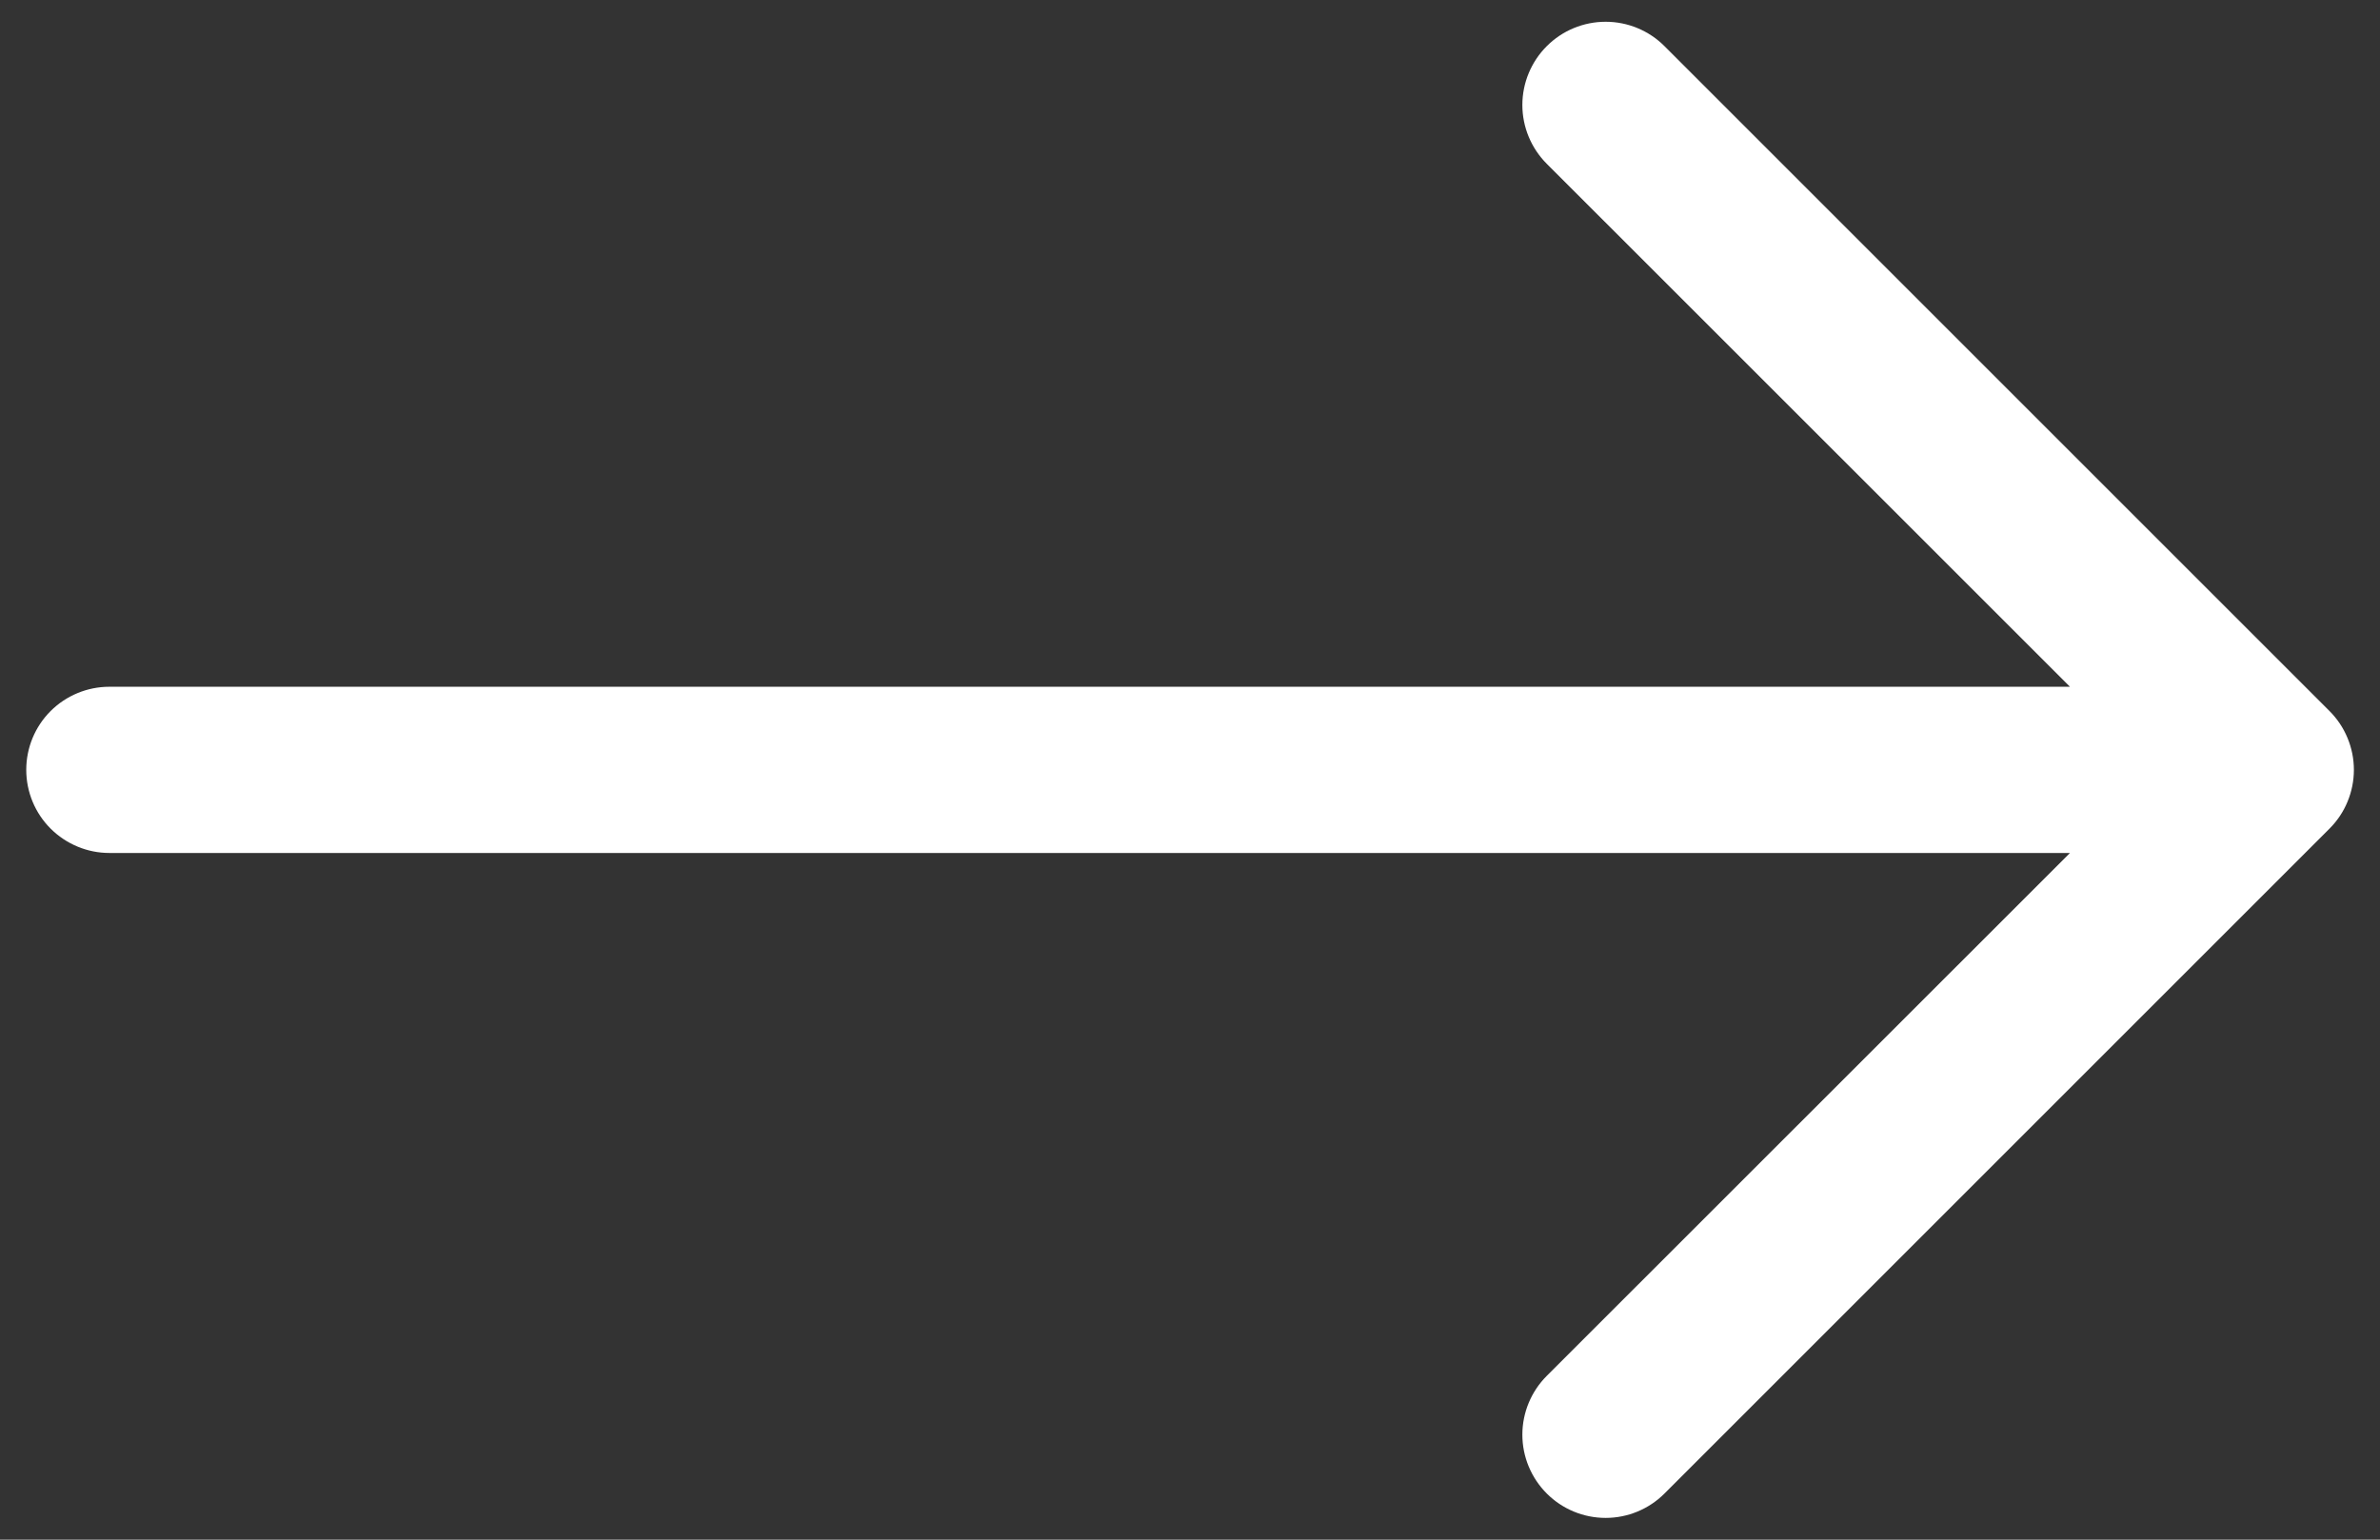 <svg width="34" height="22" viewBox="0 0 34 22" fill="none" xmlns="http://www.w3.org/2000/svg">
<rect x="0" y="0" width="34" height="22" fill="#333333" stroke="none"/>
<path fill-rule="evenodd" clip-rule="evenodd" d="M0.375 11C0.375 10.685 0.5 10.383 0.723 10.16C0.946 9.938 1.248 9.813 1.562 9.813H29.571L22.097 2.341C21.874 2.118 21.748 1.815 21.748 1.5C21.748 1.185 21.874 0.882 22.097 0.659C22.32 0.436 22.622 0.311 22.938 0.311C23.253 0.311 23.555 0.436 23.778 0.659L33.278 10.159C33.389 10.27 33.477 10.401 33.536 10.545C33.596 10.689 33.627 10.844 33.627 11C33.627 11.156 33.596 11.311 33.536 11.455C33.477 11.599 33.389 11.73 33.278 11.841L23.778 21.341C23.555 21.564 23.253 21.689 22.938 21.689C22.622 21.689 22.32 21.564 22.097 21.341C21.874 21.118 21.748 20.815 21.748 20.5C21.748 20.185 21.874 19.882 22.097 19.659L29.571 12.188H1.562C1.248 12.188 0.946 12.062 0.723 11.84C0.5 11.617 0.375 11.315 0.375 11Z" fill="white"/>
</svg>
